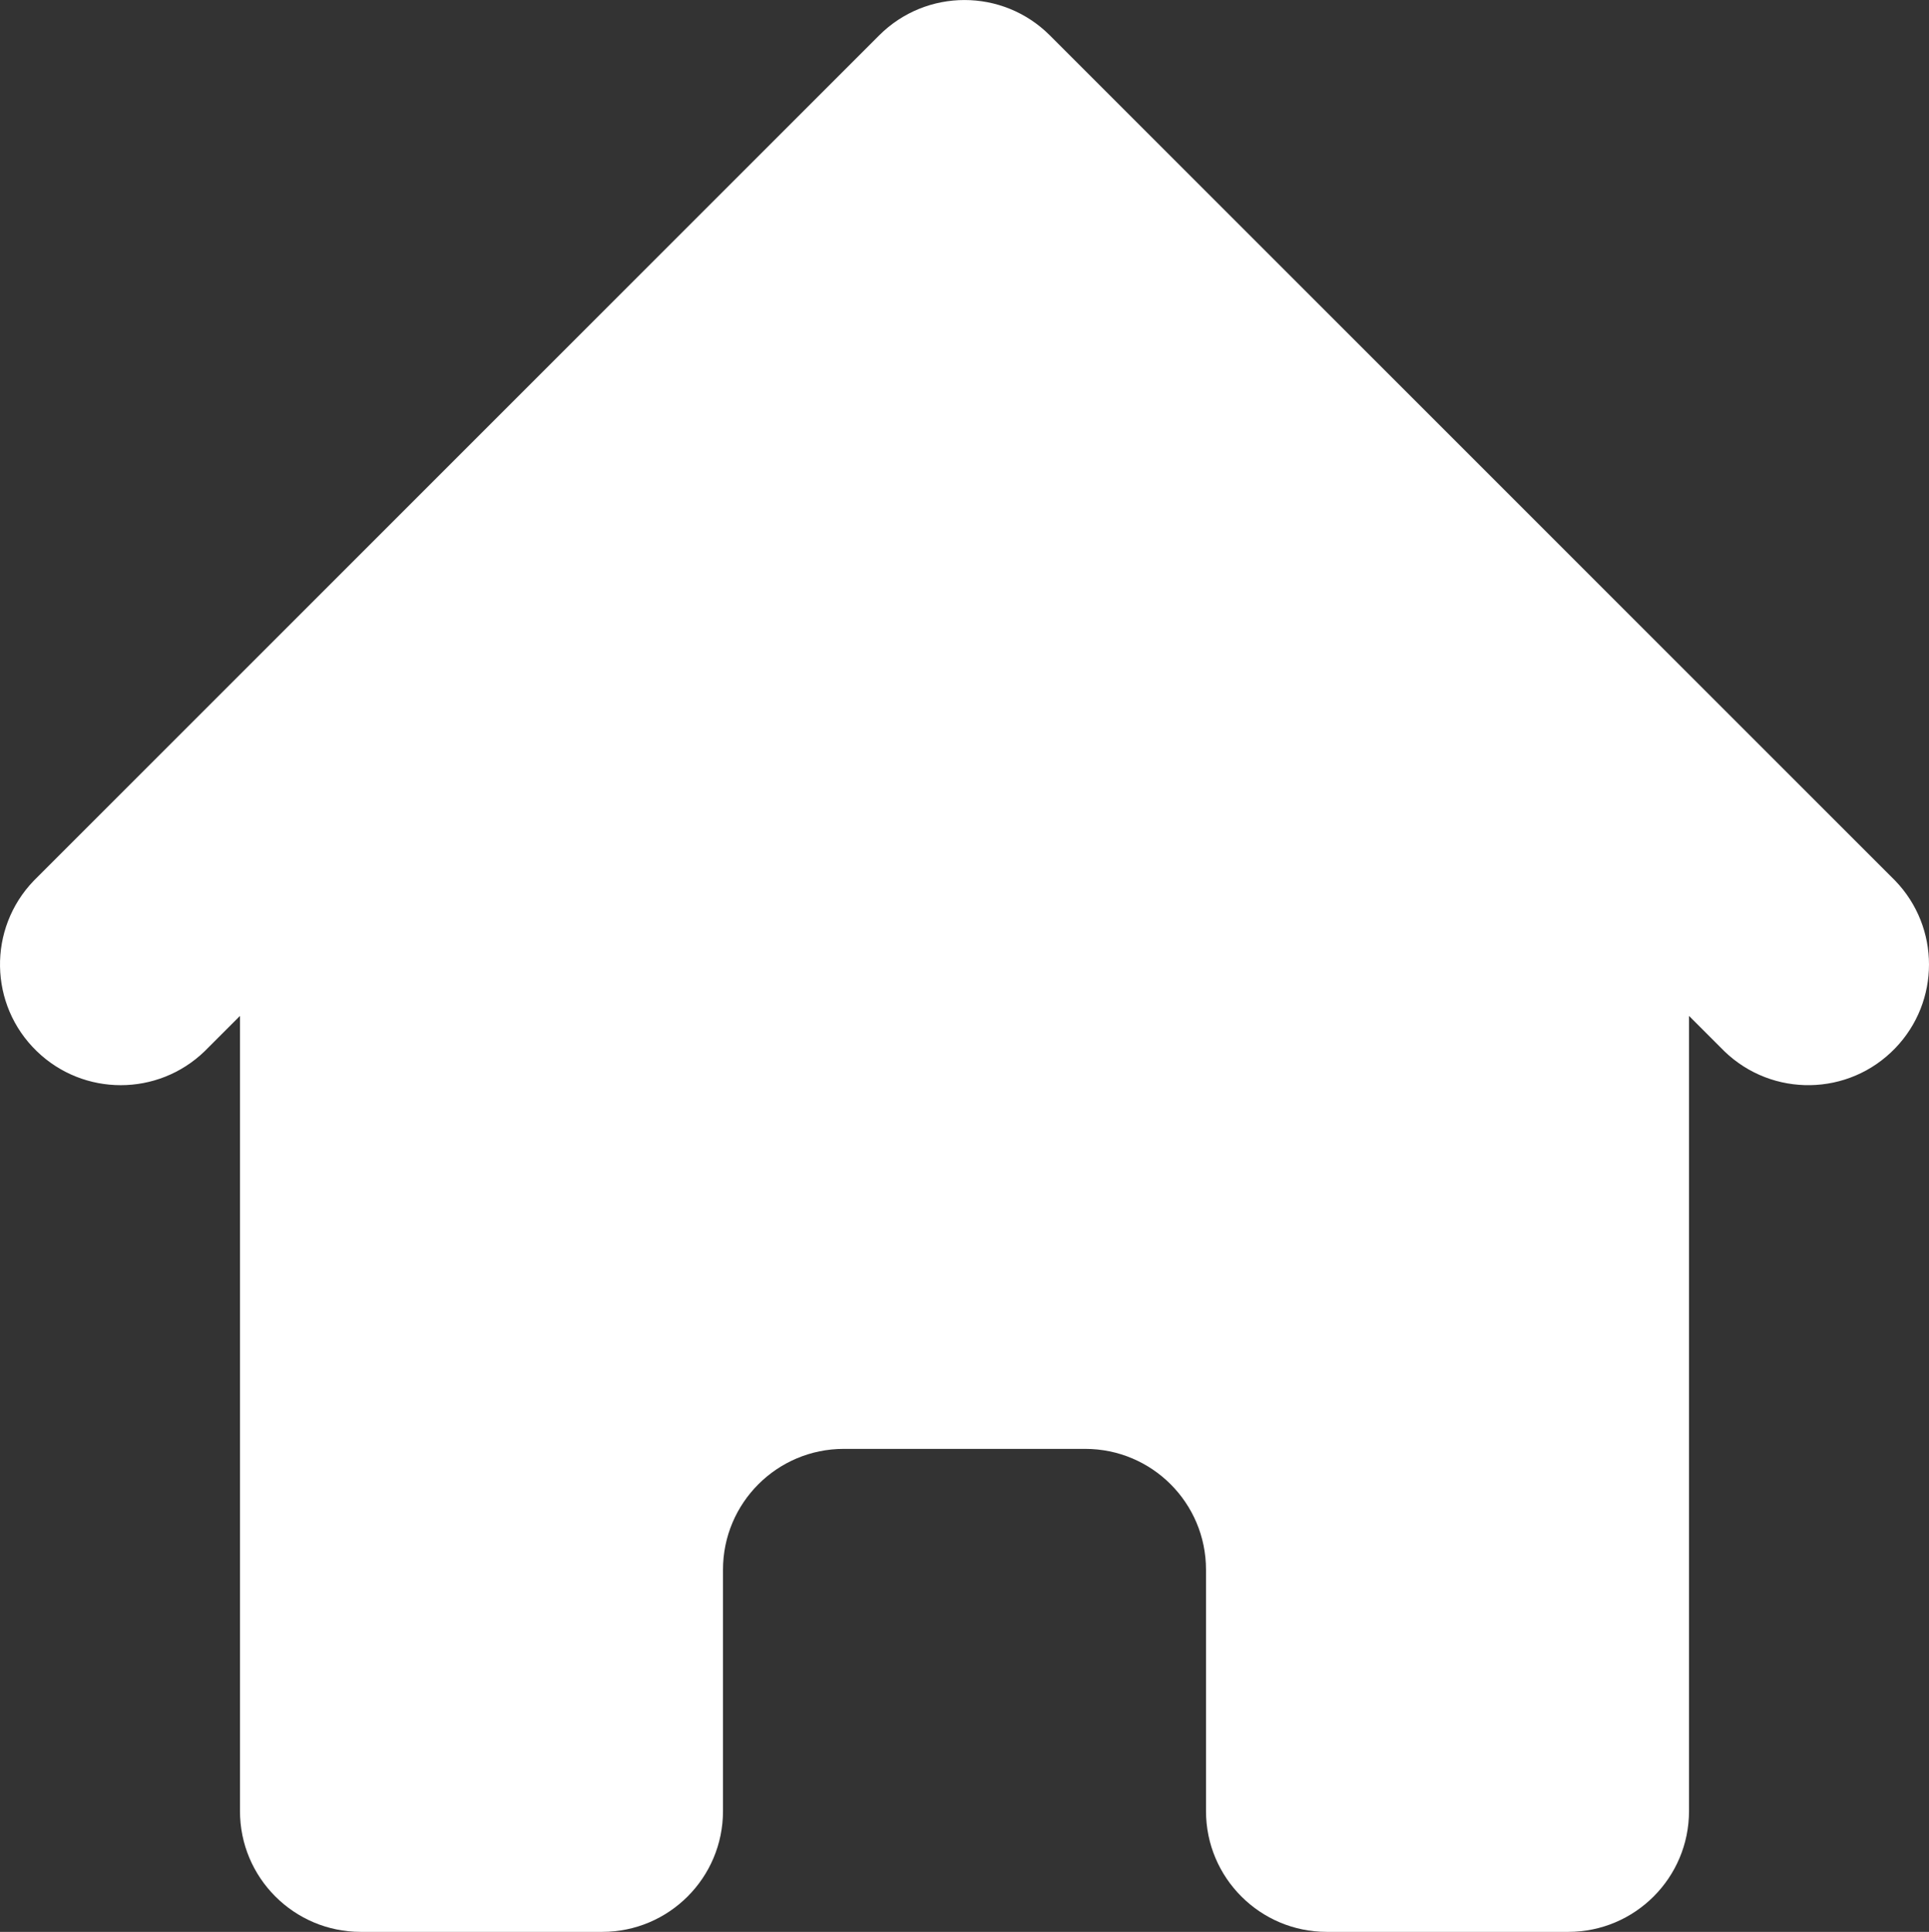 <?xml version="1.0" encoding="UTF-8"?>
<svg id="Layer_2" data-name="Layer 2" xmlns="http://www.w3.org/2000/svg" viewBox="0 0 208.27 208.59">
  <rect x="0" y="0" width="208.27" height="208.59" fill="#333333" stroke="none"/>
  <defs>
    <style>
      .cls-1 {
        fill: #fff;
        stroke-width: 0px;
      }
    </style>
  </defs>
  <g id="Layer_1-2" data-name="Layer 1">
    <path class="cls-1" d="m113.35,3.82c-5.09-5.09-13.34-5.09-18.43,0L3.66,95.08c-5,5.18-4.86,13.43.32,18.43,5.05,4.88,13.06,4.88,18.11,0l3.82-3.82v85.86c0,7.2,5.84,13.04,13.04,13.04h26.07c7.2,0,13.04-5.84,13.04-13.04v-26.07c0-7.2,5.84-13.04,13.04-13.04h26.07c7.2,0,13.04,5.84,13.04,13.04v26.07c0,7.2,5.84,13.04,13.04,13.04h26.07c7.2,0,13.04-5.84,13.04-13.04v-85.86l3.82,3.82c5.18,5,13.43,4.86,18.43-.32,4.88-5.05,4.88-13.06,0-18.11,0,0-91.26-91.26-91.26-91.26Z"/>
  </g>
</svg>